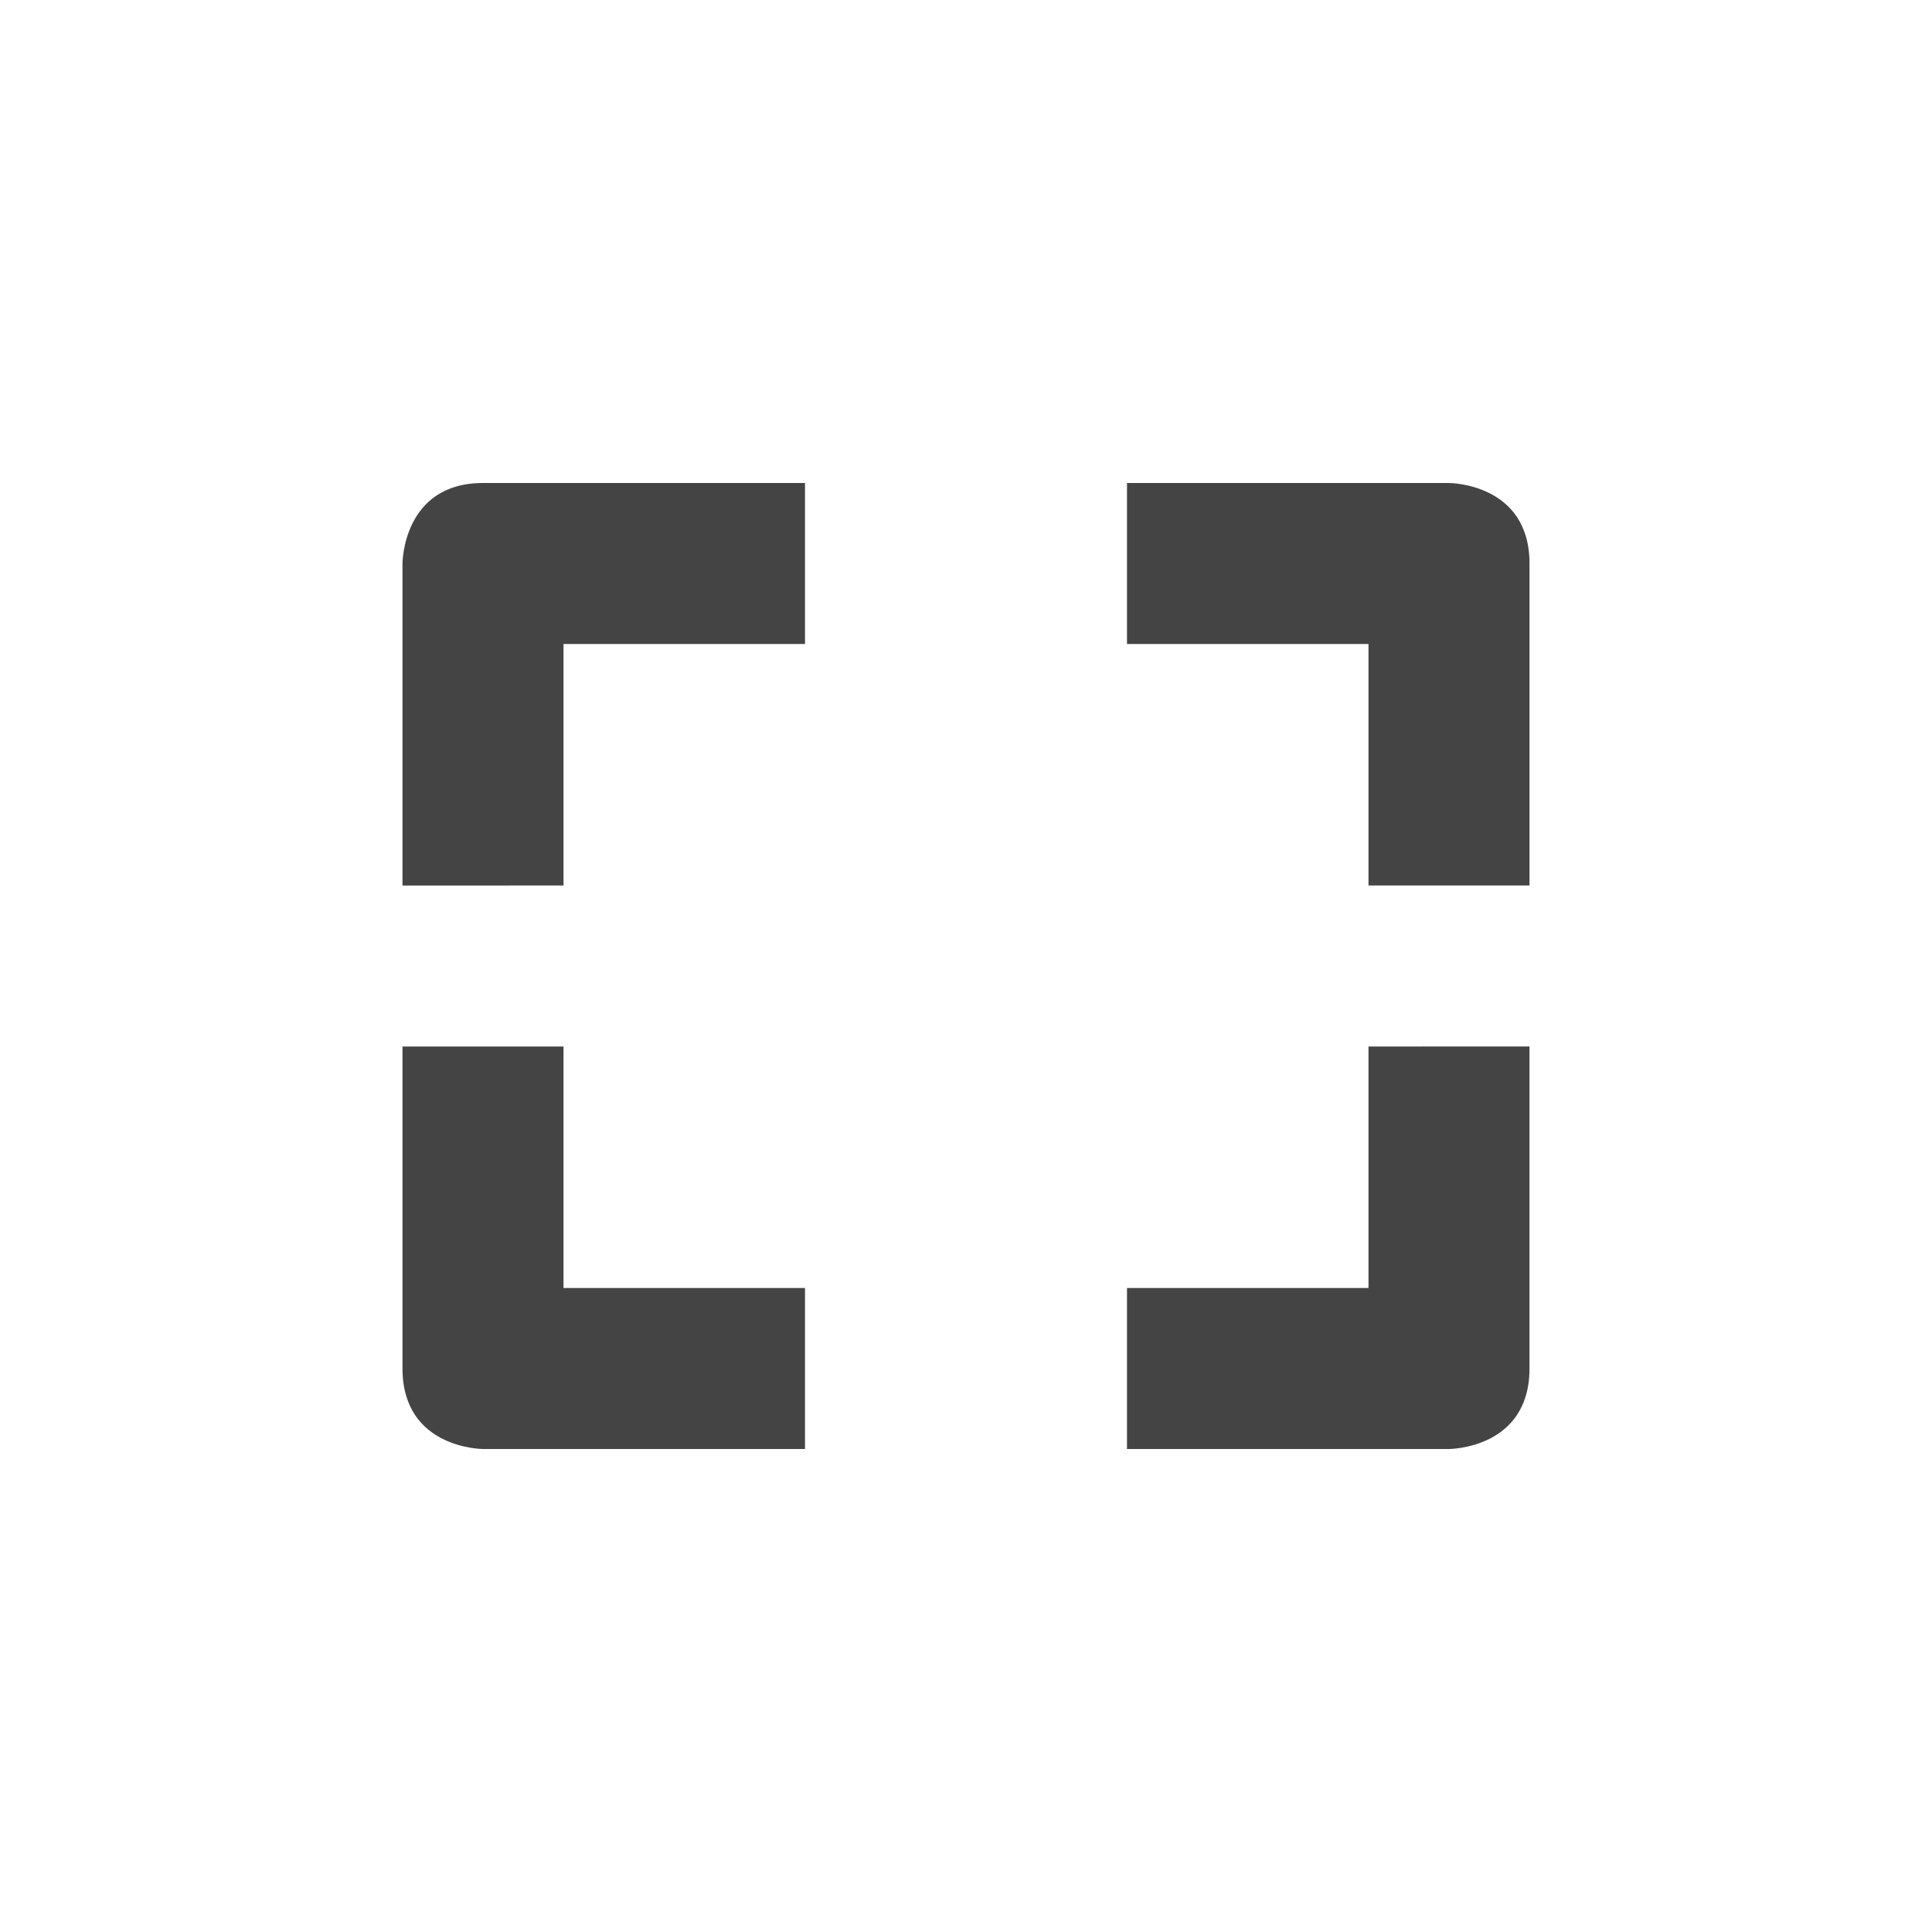 <?xml version="1.0" encoding="UTF-8" standalone="no"?>
<svg
   width="24"
   height="24"
   version="1.1"
   id="svg1923"
   sodipodi:docname="view-fullscreen-symbolic.svg"
   inkscape:version="1.1 (c4e8f9ed74, 2021-05-24)"
   xmlns:inkscape="http://www.inkscape.org/namespaces/inkscape"
   xmlns:sodipodi="http://sodipodi.sourceforge.net/DTD/sodipodi-0.dtd"
   xmlns="http://www.w3.org/2000/svg"
   xmlns:svg="http://www.w3.org/2000/svg">
  <defs
     id="defs1927" />
  <sodipodi:namedview
     id="namedview1925"
     pagecolor="#ffffff"
     bordercolor="#666666"
     borderopacity="1.0"
     inkscape:pageshadow="2"
     inkscape:pageopacity="0.0"
     inkscape:pagecheckerboard="0"
     showgrid="false"
     inkscape:zoom="51.4375"
     inkscape:cx="-1.4969623"
     inkscape:cy="8"
     inkscape:window-width="1920"
     inkscape:window-height="994"
     inkscape:window-x="0"
     inkscape:window-y="0"
     inkscape:window-maximized="1"
     inkscape:current-layer="svg1923" />
  <path
     style="fill:#444444"
     d="M 6,6 C 5,6 5,7 5,7 v 4 H 7 V 8 h 3 V 6 Z m 8,0 v 2 h 3 v 3 h 2 V 7 C 19,6 18,6 18,6 Z m -9,7 v 4 c 0,1 1,1 1,1 h 4 V 16 H 7 v -3 z m 12,0 v 3 h -3 v 2 h 4 c 0,0 1,0 1,-1 v -4 z"
     id="path1921" />
</svg>
